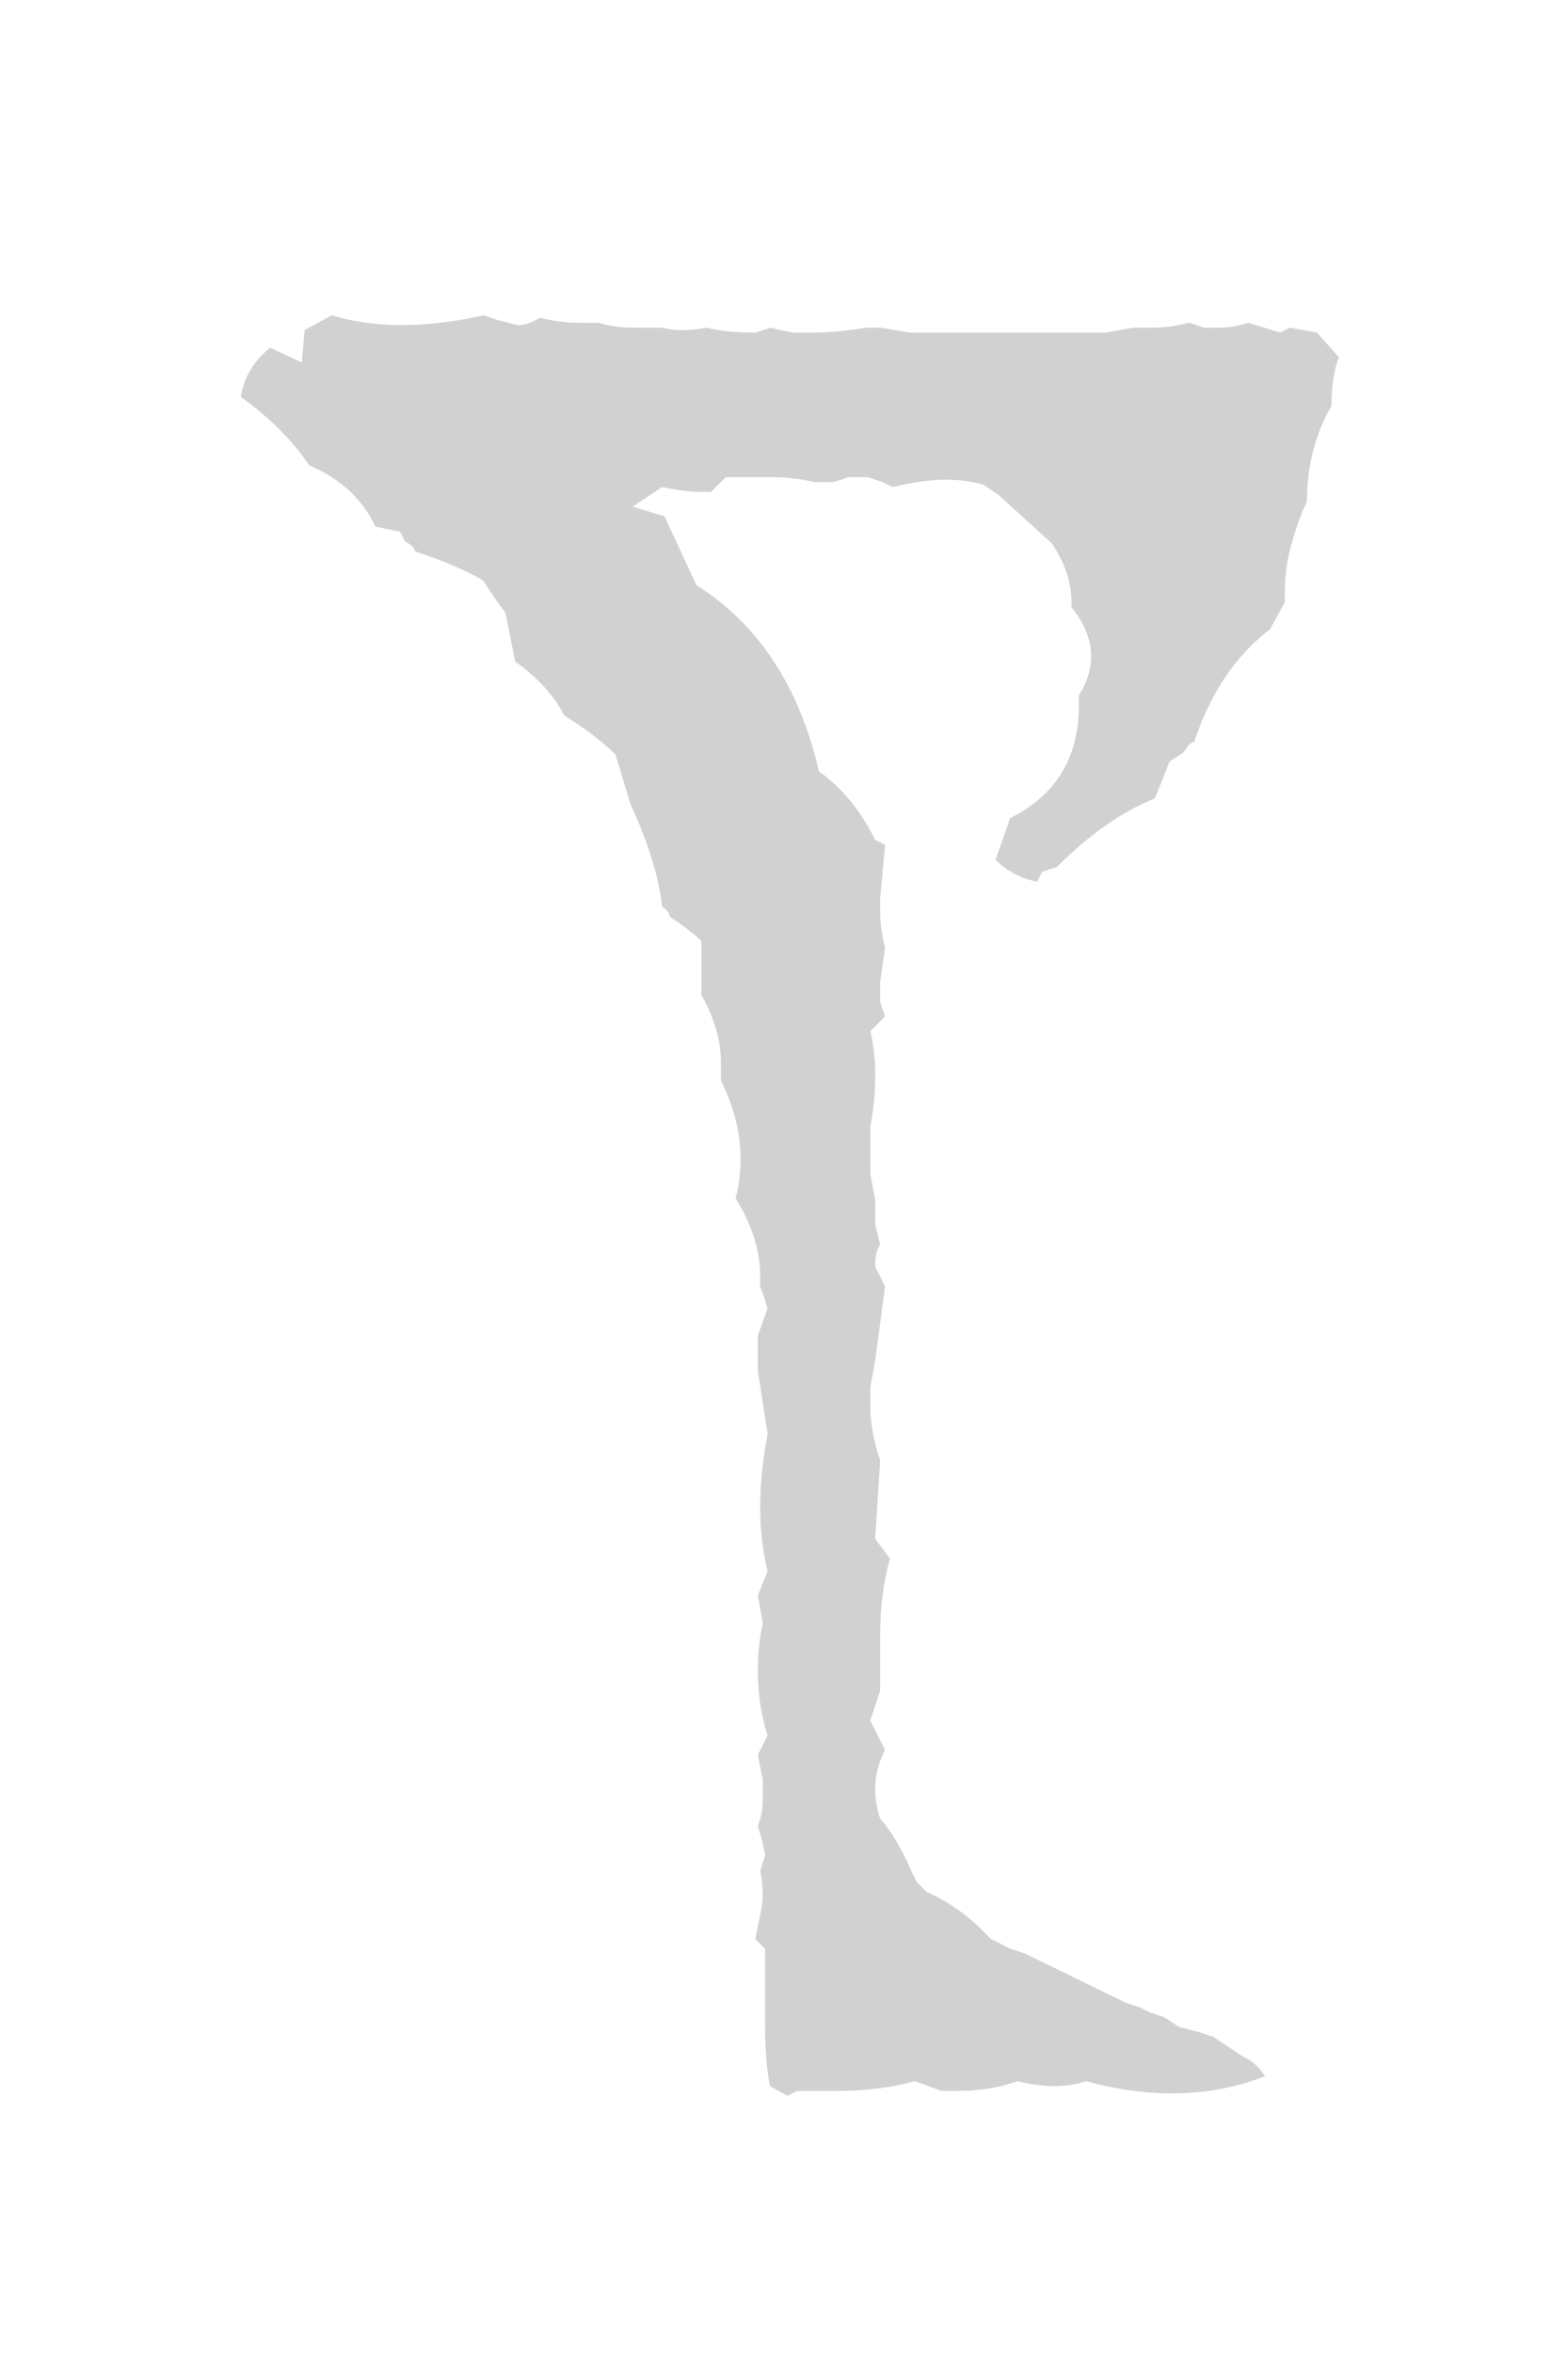 <?xml version="1.0" encoding="utf-8"?>
<!-- Generator: Adobe Illustrator 15.1.0, SVG Export Plug-In . SVG Version: 6.00 Build 0)  -->
<!DOCTYPE svg PUBLIC "-//W3C//DTD SVG 1.1//EN" "http://www.w3.org/Graphics/SVG/1.1/DTD/svg11.dtd">
<svg version="1.1"
	 id="svg2" sodipodi:docname="Daedric_L.svg" inkscape:version="0.48.2 r9819" xmlns:dc="http://purl.org/dc/elements/1.1/" xmlns:cc="http://creativecommons.org/ns#" xmlns:rdf="http://www.w3.org/1999/02/22-rdf-syntax-ns#" xmlns:svg="http://www.w3.org/2000/svg" xmlns:sodipodi="http://sodipodi.sourceforge.net/DTD/sodipodi-0.dtd" xmlns:inkscape="http://www.inkscape.org/namespaces/inkscape"
	 xmlns="http://www.w3.org/2000/svg" xmlns:xlink="http://www.w3.org/1999/xlink" x="0px" y="0px" width="20px" height="30px"
	 viewBox="0 0 20 30" enable-background="new 0 0 20 30" xml:space="preserve">
<sodipodi:namedview  id="namedview3090" inkscape:current-layer="svg2" inkscape:window-y="-8" inkscape:window-x="-8" inkscape:window-height="972" inkscape:window-width="1280" inkscape:pageshadow="2" inkscape:pageopacity="0" inkscape:cy="15" inkscape:cx="10" inkscape:zoom="7.8666667" showgrid="false" guidetolerance="10" gridtolerance="10" objecttolerance="10" borderopacity="1" bordercolor="#666666" pagecolor="#ffffff" inkscape:window-maximized="1">
	</sodipodi:namedview>
<g id="layer1" transform="translate(-262.5,-531.076)">
	<g id="text2985">
		<path id="path3093" fill="#D1D1D1" d="M266.387,535.284l0.344-0.188c0.271,0.083,0.573,0.125,0.906,0.125
			c0.313,0,0.656-0.042,1.031-0.125l0.188,0.063l0.25,0.063c0.083,0,0.177-0.031,0.281-0.094c0.167,0.042,0.333,0.063,0.5,0.063
			c0.083,0,0.167,0,0.25,0c0.125,0.042,0.281,0.063,0.469,0.063c0.104,0,0.219,0,0.344,0c0.083,0.021,0.167,0.032,0.25,0.031
			c0.104,0,0.208-0.01,0.313-0.031c0.167,0.042,0.375,0.063,0.625,0.063l0.188-0.063l0.281,0.063c0.083,0,0.167,0,0.25,0
			c0.208,0,0.437-0.021,0.687-0.063h0.188l0.375,0.063h2.5l0.344-0.063c0.084,0,0.167,0,0.25,0c0.146,0,0.303-0.021,0.469-0.063
			l0.188,0.063c0.063,0,0.125,0,0.188,0c0.125,0,0.25-0.021,0.375-0.063l0.406,0.125l0.125-0.063l0.344,0.063l0.281,0.313
			c-0.063,0.167-0.094,0.375-0.094,0.625c-0.207,0.354-0.313,0.761-0.313,1.219c-0.082,0.167-0.156,0.375-0.219,0.625
			c-0.041,0.167-0.063,0.344-0.063,0.531v0.125l-0.188,0.344c-0.438,0.333-0.76,0.813-0.969,1.438c-0.041,0-0.082,0.042-0.125,0.125
			l-0.188,0.125l-0.188,0.469c-0.416,0.167-0.832,0.458-1.25,0.875l-0.188,0.063l-0.063,0.125c-0.207-0.042-0.385-0.135-0.531-0.281
			l0.188-0.531c0.584-0.292,0.875-0.771,0.875-1.438v-0.125c0.105-0.167,0.156-0.333,0.156-0.5c0-0.208-0.082-0.417-0.25-0.625
			v-0.063c0-0.25-0.082-0.5-0.25-0.75l-0.688-0.625l-0.188-0.125c-0.145-0.042-0.301-0.063-0.469-0.063
			c-0.207,0-0.438,0.032-0.688,0.094l-0.125-0.063l-0.188-0.063h-0.25l-0.188,0.063h-0.25c-0.167-0.042-0.354-0.063-0.563-0.063
			c-0.083,0-0.167,0-0.25,0h-0.313l-0.188,0.188h-0.093c-0.167,0-0.344-0.021-0.531-0.063l-0.375,0.25l0.406,0.125l0.406,0.875
			c0.792,0.5,1.313,1.292,1.563,2.375c0.292,0.208,0.531,0.5,0.719,0.875l0.125,0.063l-0.063,0.688v0.156
			c0,0.146,0.021,0.302,0.063,0.469l-0.063,0.438v0.25l0.063,0.188l-0.188,0.188c0.042,0.167,0.063,0.354,0.063,0.563
			c0,0.208-0.021,0.427-0.063,0.656v0.594l0.063,0.344v0.313l0.063,0.25c-0.042,0.063-0.063,0.136-0.063,0.219v0.063l0.125,0.25
			l-0.125,0.938l-0.063,0.344c0,0.083,0,0.167,0,0.25c0,0.208,0.042,0.438,0.125,0.688l-0.063,1l0.188,0.25
			c-0.083,0.292-0.125,0.625-0.125,1v0.688l-0.063,0.188l-0.063,0.188l0.188,0.375c-0.083,0.167-0.125,0.333-0.125,0.5
			c0,0.125,0.021,0.25,0.063,0.375c0.146,0.167,0.281,0.396,0.406,0.688l0.063,0.125l0.125,0.125
			c0.292,0.125,0.563,0.323,0.813,0.594l0.125,0.063l0.125,0.063l0.188,0.063l1.281,0.625l0.188,0.063l0.125,0.063l0.188,0.063
			l0.188,0.125l0.25,0.063l0.188,0.063l0.188,0.125l0.188,0.125c0.104,0.042,0.198,0.125,0.281,0.25
			c-0.375,0.146-0.771,0.219-1.188,0.219c-0.354,0-0.719-0.052-1.094-0.156c-0.125,0.042-0.261,0.063-0.406,0.063
			s-0.302-0.021-0.469-0.063c-0.229,0.083-0.489,0.125-0.781,0.125h-0.188l-0.344-0.125c-0.292,0.083-0.625,0.125-1,0.125
			c-0.167,0-0.333,0-0.5,0l-0.125,0.063l-0.219-0.125c-0.042-0.208-0.063-0.458-0.063-0.75v-1l-0.125-0.125l0.063-0.313
			c0.021-0.083,0.031-0.167,0.031-0.25c0-0.104-0.01-0.208-0.031-0.313l0.063-0.188c-0.021-0.125-0.052-0.25-0.094-0.375
			c0.042-0.104,0.063-0.219,0.063-0.344c0-0.083,0-0.167,0-0.25l-0.063-0.313l0.125-0.25c-0.083-0.25-0.125-0.531-0.125-0.844
			c0-0.188,0.021-0.386,0.063-0.594l-0.063-0.344l0.125-0.313c-0.063-0.25-0.094-0.521-0.094-0.813s0.031-0.604,0.094-0.938
			l-0.063-0.406l-0.063-0.406c0-0.063,0-0.136,0-0.219c0-0.063,0-0.136,0-0.219l0.125-0.344c-0.021-0.083-0.052-0.177-0.094-0.281
			v-0.125c0-0.333-0.104-0.667-0.313-1c0.042-0.167,0.063-0.333,0.063-0.5c0-0.333-0.083-0.667-0.25-1c0-0.083,0-0.156,0-0.219
			c0-0.292-0.083-0.583-0.25-0.875v-0.688c-0.083-0.083-0.219-0.188-0.406-0.313c0-0.042-0.031-0.083-0.094-0.125
			c-0.042-0.375-0.177-0.813-0.406-1.313l-0.188-0.625c-0.167-0.167-0.386-0.333-0.656-0.5c-0.125-0.25-0.333-0.479-0.625-0.688
			l-0.125-0.625c-0.083-0.104-0.177-0.239-0.281-0.406c-0.208-0.125-0.5-0.25-0.875-0.375c0-0.042-0.042-0.083-0.125-0.125
			l-0.063-0.125l-0.313-0.063c-0.167-0.354-0.448-0.614-0.844-0.781c-0.208-0.313-0.5-0.604-0.875-0.875
			c0.042-0.25,0.167-0.458,0.375-0.625l0.406,0.188l0,0v-0.031L266.387,535.284z"/>
	</g>
</g>
</svg>
